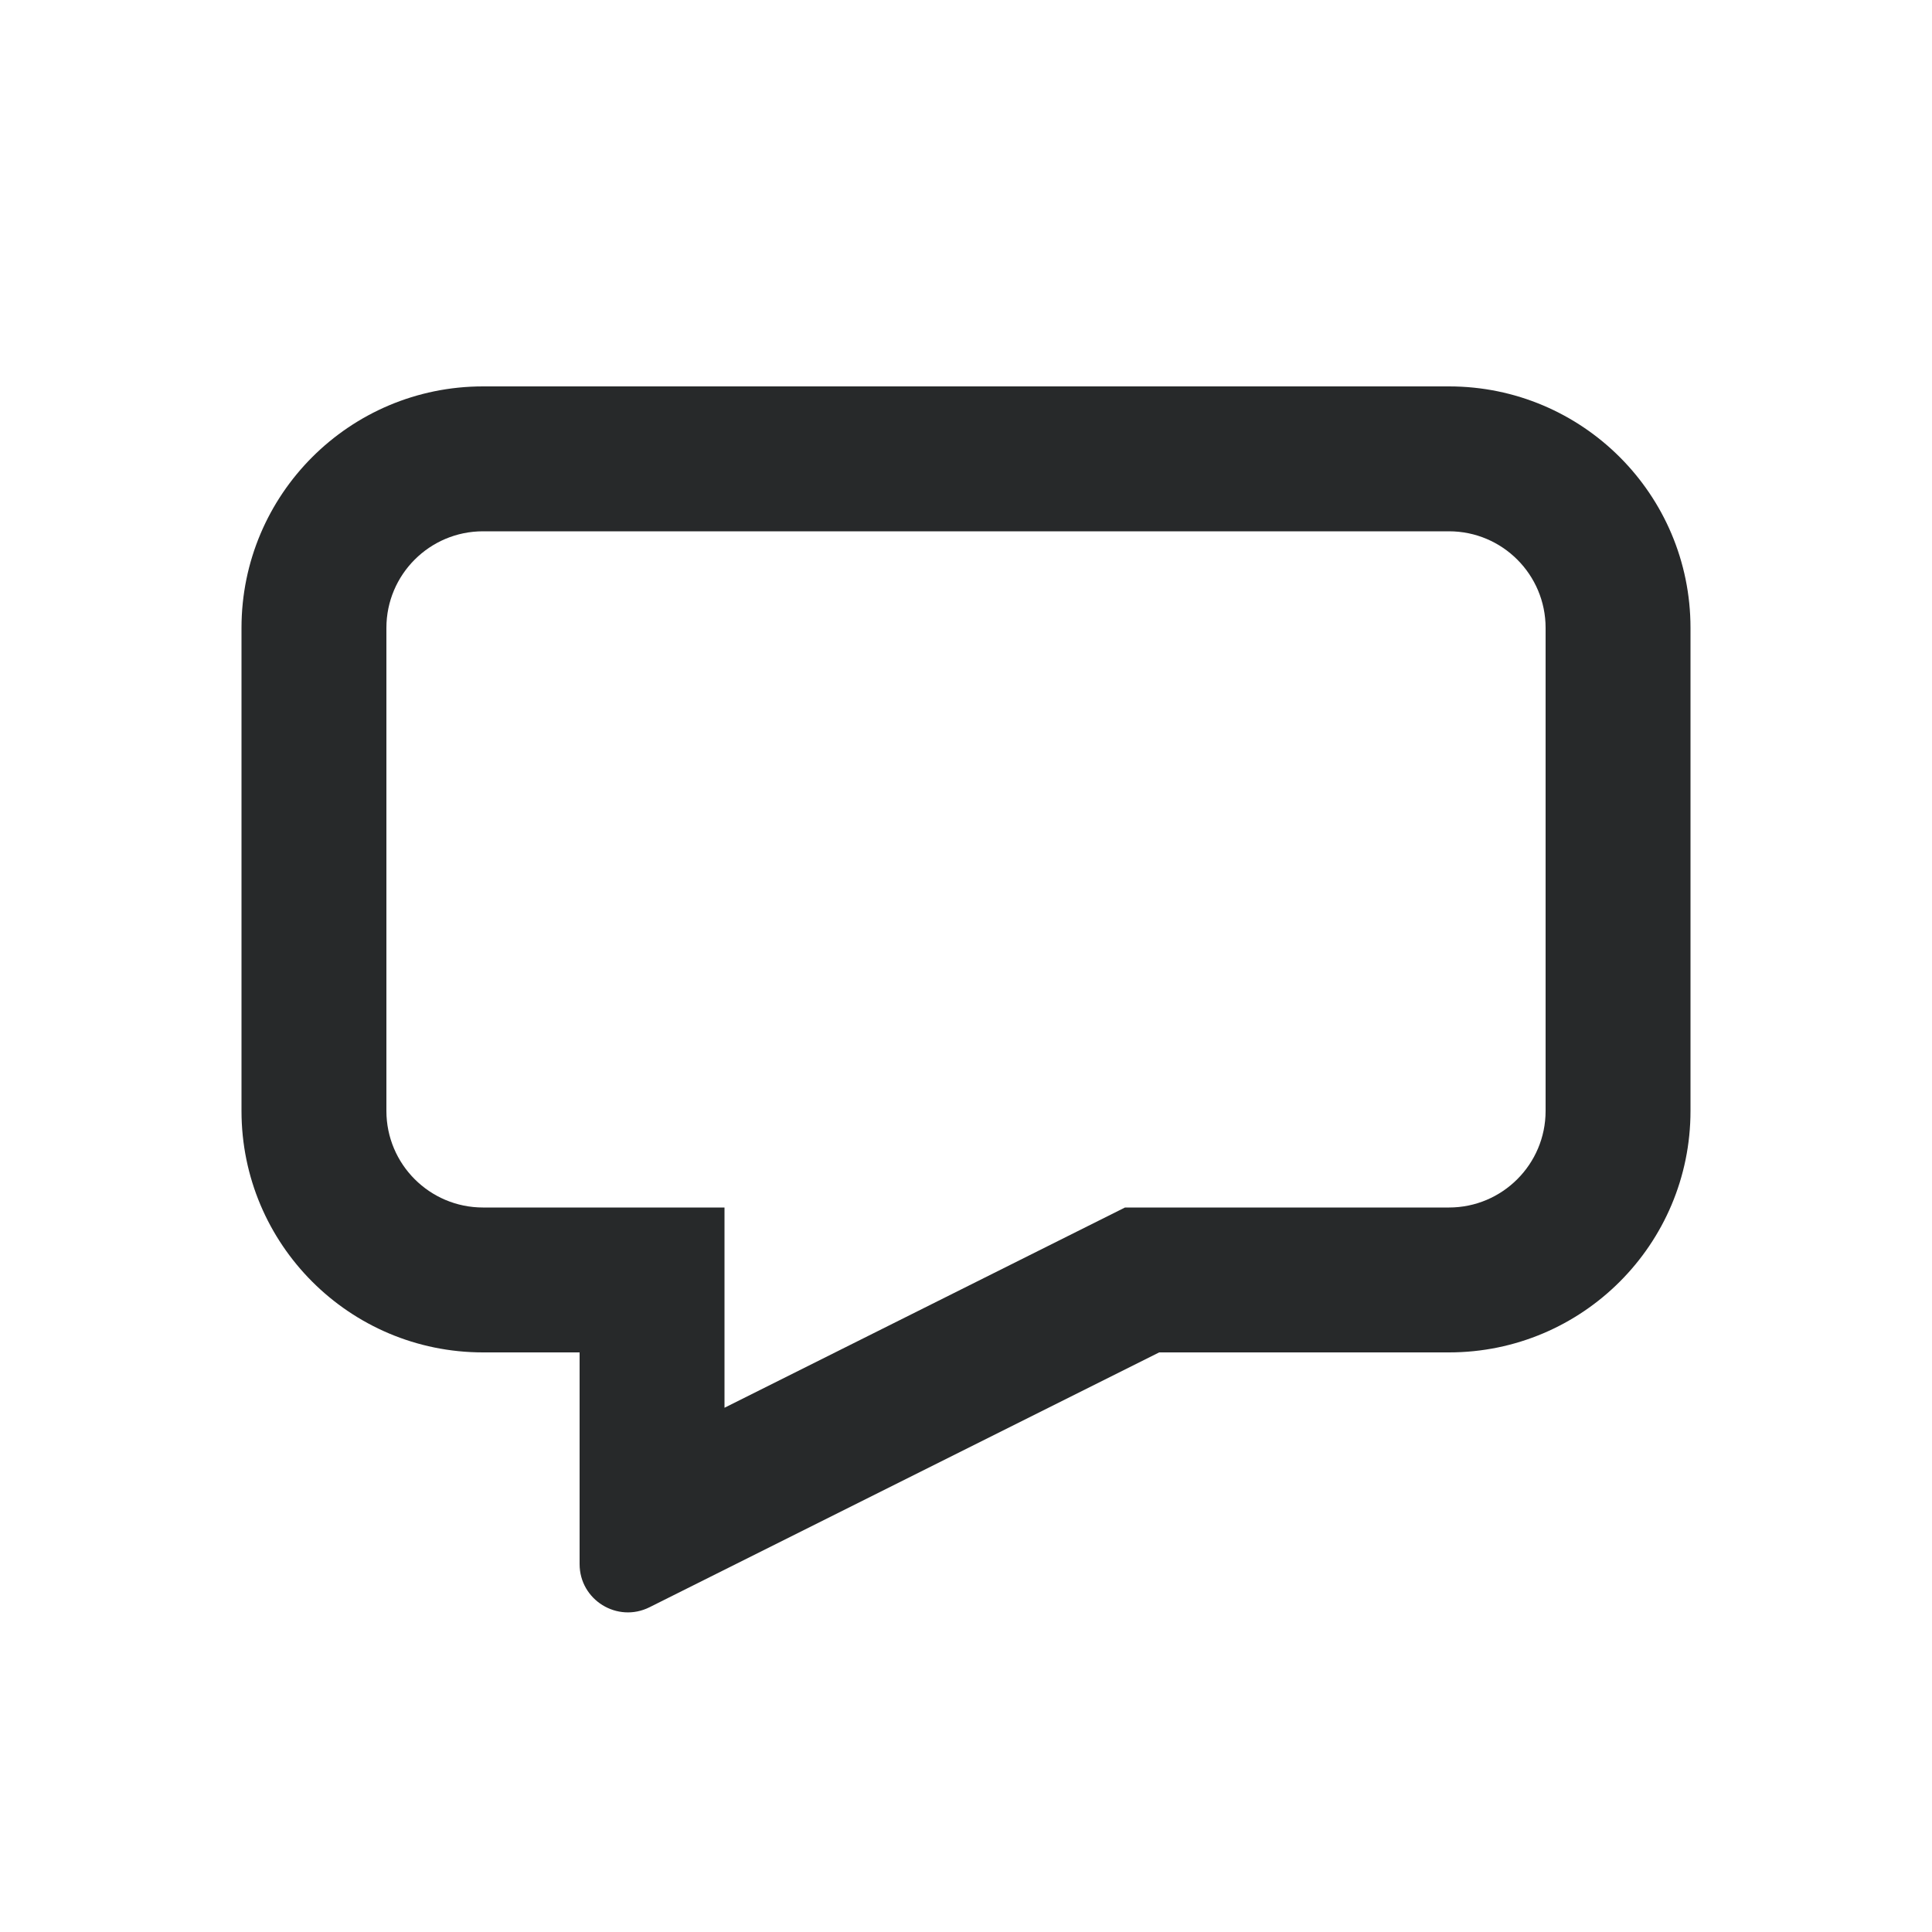 <svg width="20" height="20" viewBox="0 0 20 20" fill="none" xmlns="http://www.w3.org/2000/svg">
<path fill-rule="evenodd" clip-rule="evenodd" d="M7.5 12.5V14.573L11.646 12.5H15C15.552 12.5 16 12.052 16 11.5V6.5C16 5.948 15.552 5.5 15 5.5H5C4.448 5.5 4 5.948 4 6.5V11.5C4 12.052 4.448 12.5 5 12.5H7.5ZM2.5 6.5C2.5 5.119 3.619 4 5 4H15C16.381 4 17.5 5.119 17.5 6.5V11.5C17.5 12.881 16.381 14 15 14H12L6.724 16.638C6.391 16.804 6 16.563 6 16.191V14H5C3.619 14 2.5 12.881 2.5 11.5V6.5Z" fill="#27292A"/>
</svg>
